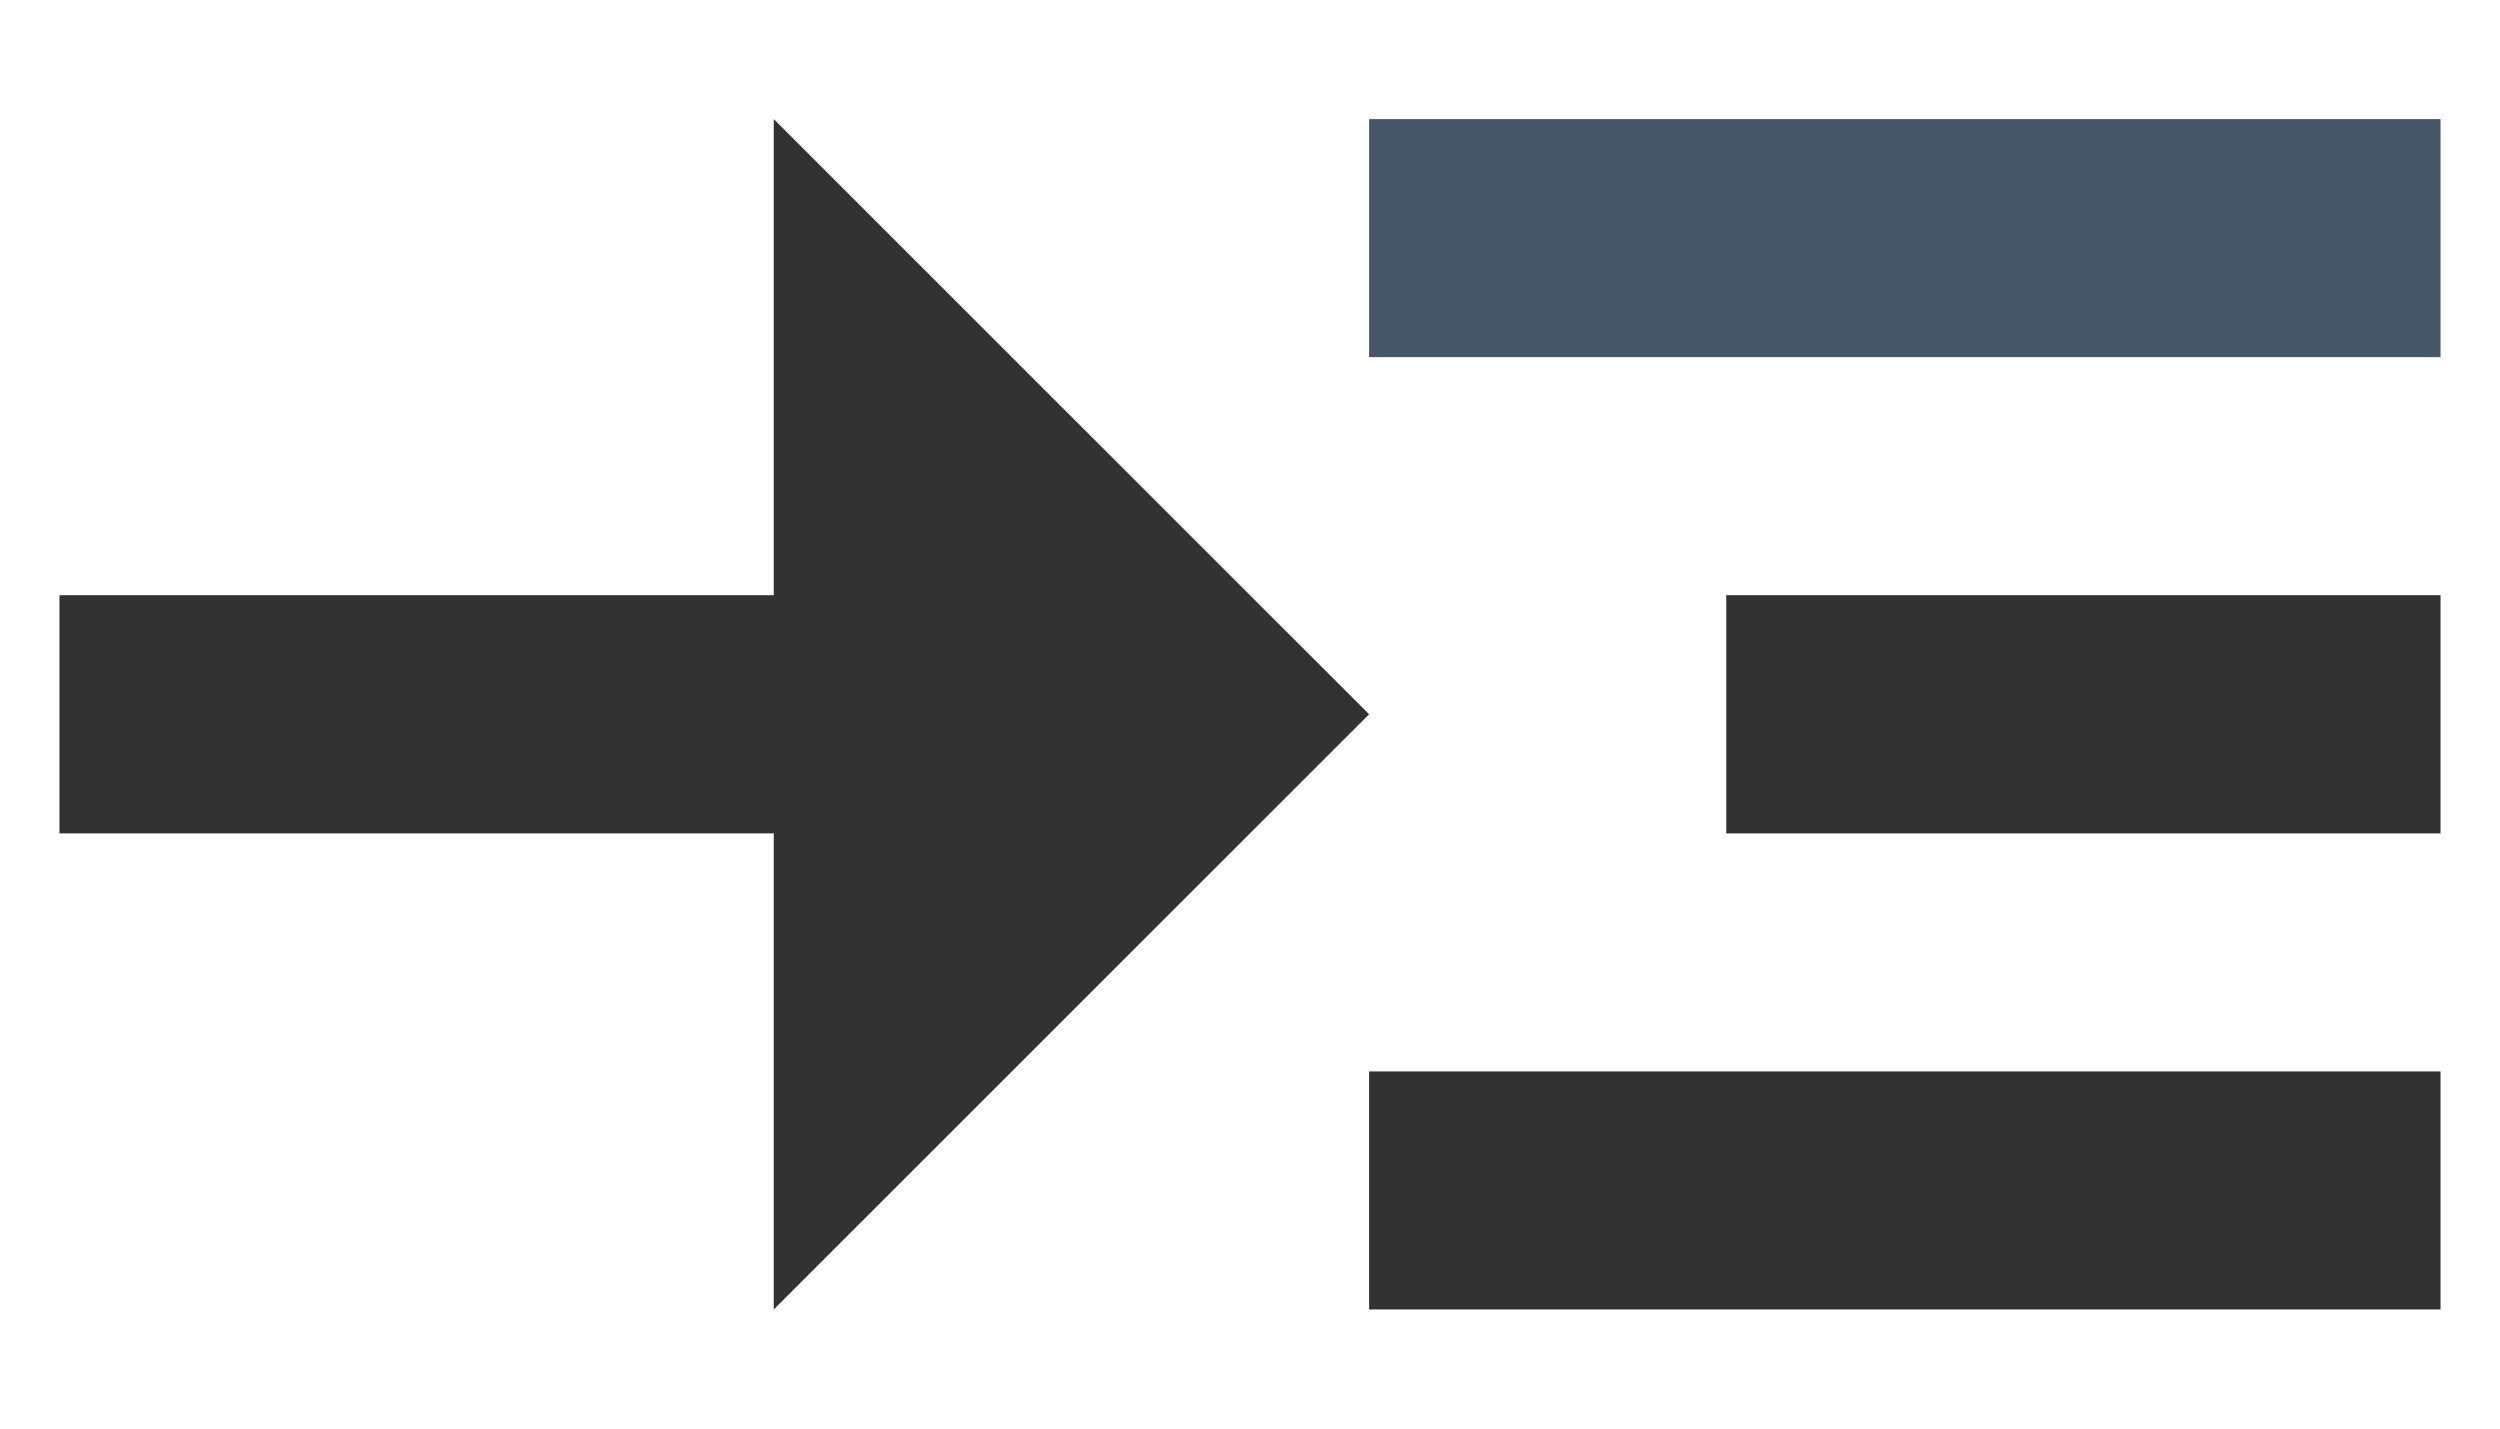 <svg width="14" height="8" viewBox="0 0 14 8" fill="none" xmlns="http://www.w3.org/2000/svg">
<path d="M13.667 0.667H7.667V2H13.667V0.667Z" fill="#475569"/>
<path d="M13.667 6H7.667V7.333H13.667V6Z" fill="#323232"/>
<path d="M13.667 3.333H9.667V4.667H13.667V3.333Z" fill="#323232"/>
<path d="M7.667 4L4.333 0.667V3.333H0.333V4.667H4.333V7.333L7.667 4Z" fill="#323232"/>
</svg>
